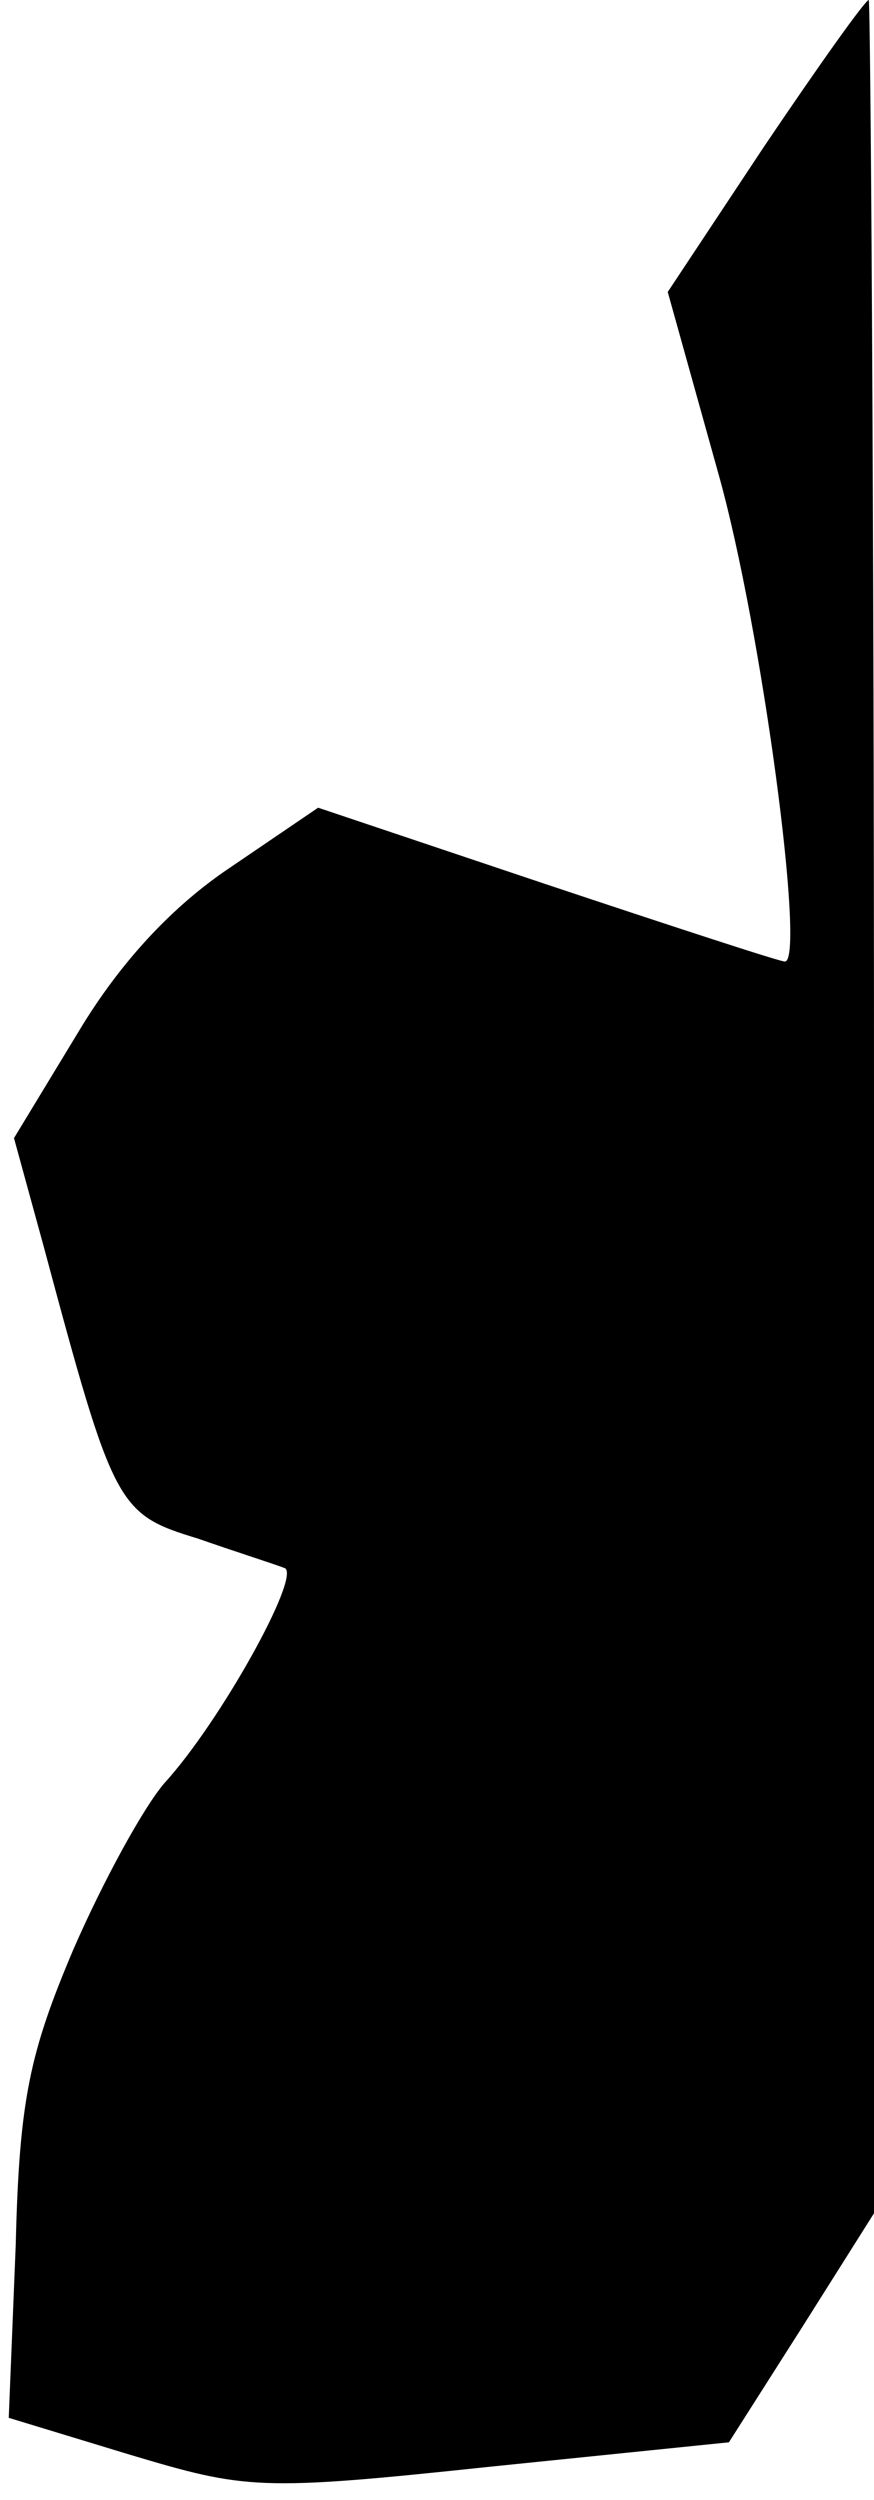 <?xml version="1.0" standalone="no"?>
<!DOCTYPE svg PUBLIC "-//W3C//DTD SVG 20010904//EN"
 "http://www.w3.org/TR/2001/REC-SVG-20010904/DTD/svg10.dtd">
<svg version="1.0" xmlns="http://www.w3.org/2000/svg"
 width="50pt" height="143pt" viewBox="0 0 50 143"
 preserveAspectRatio="xMidYMid meet">
<g transform="translate(0,143) scale(0.1,-0.1)"
fill="#000000" stroke="none">
<path fill="#000000" stroke="none" d="M437 1346 l-55 -83 29 -104 c25 -89 50
-279 38 -279 -3 0 -64 20 -136 44 l-131 44 -50 -34 c-33 -22 -63 -54 -87 -94
l-37 -61 17 -62 c40 -149 42 -153 88 -167 23 -8 45 -15 50 -17 9 -5 -37 -88
-69 -123 -12 -14 -35 -56 -52 -95 -25 -59 -31 -86 -33 -169 l-4 -99 69 -21
c67 -20 74 -21 206 -7 l137 14 42 66 41 65 0 633 c0 348 -2 633 -3 633 -2 0
-29 -38 -60 -84z"/>
</g>
</svg>
